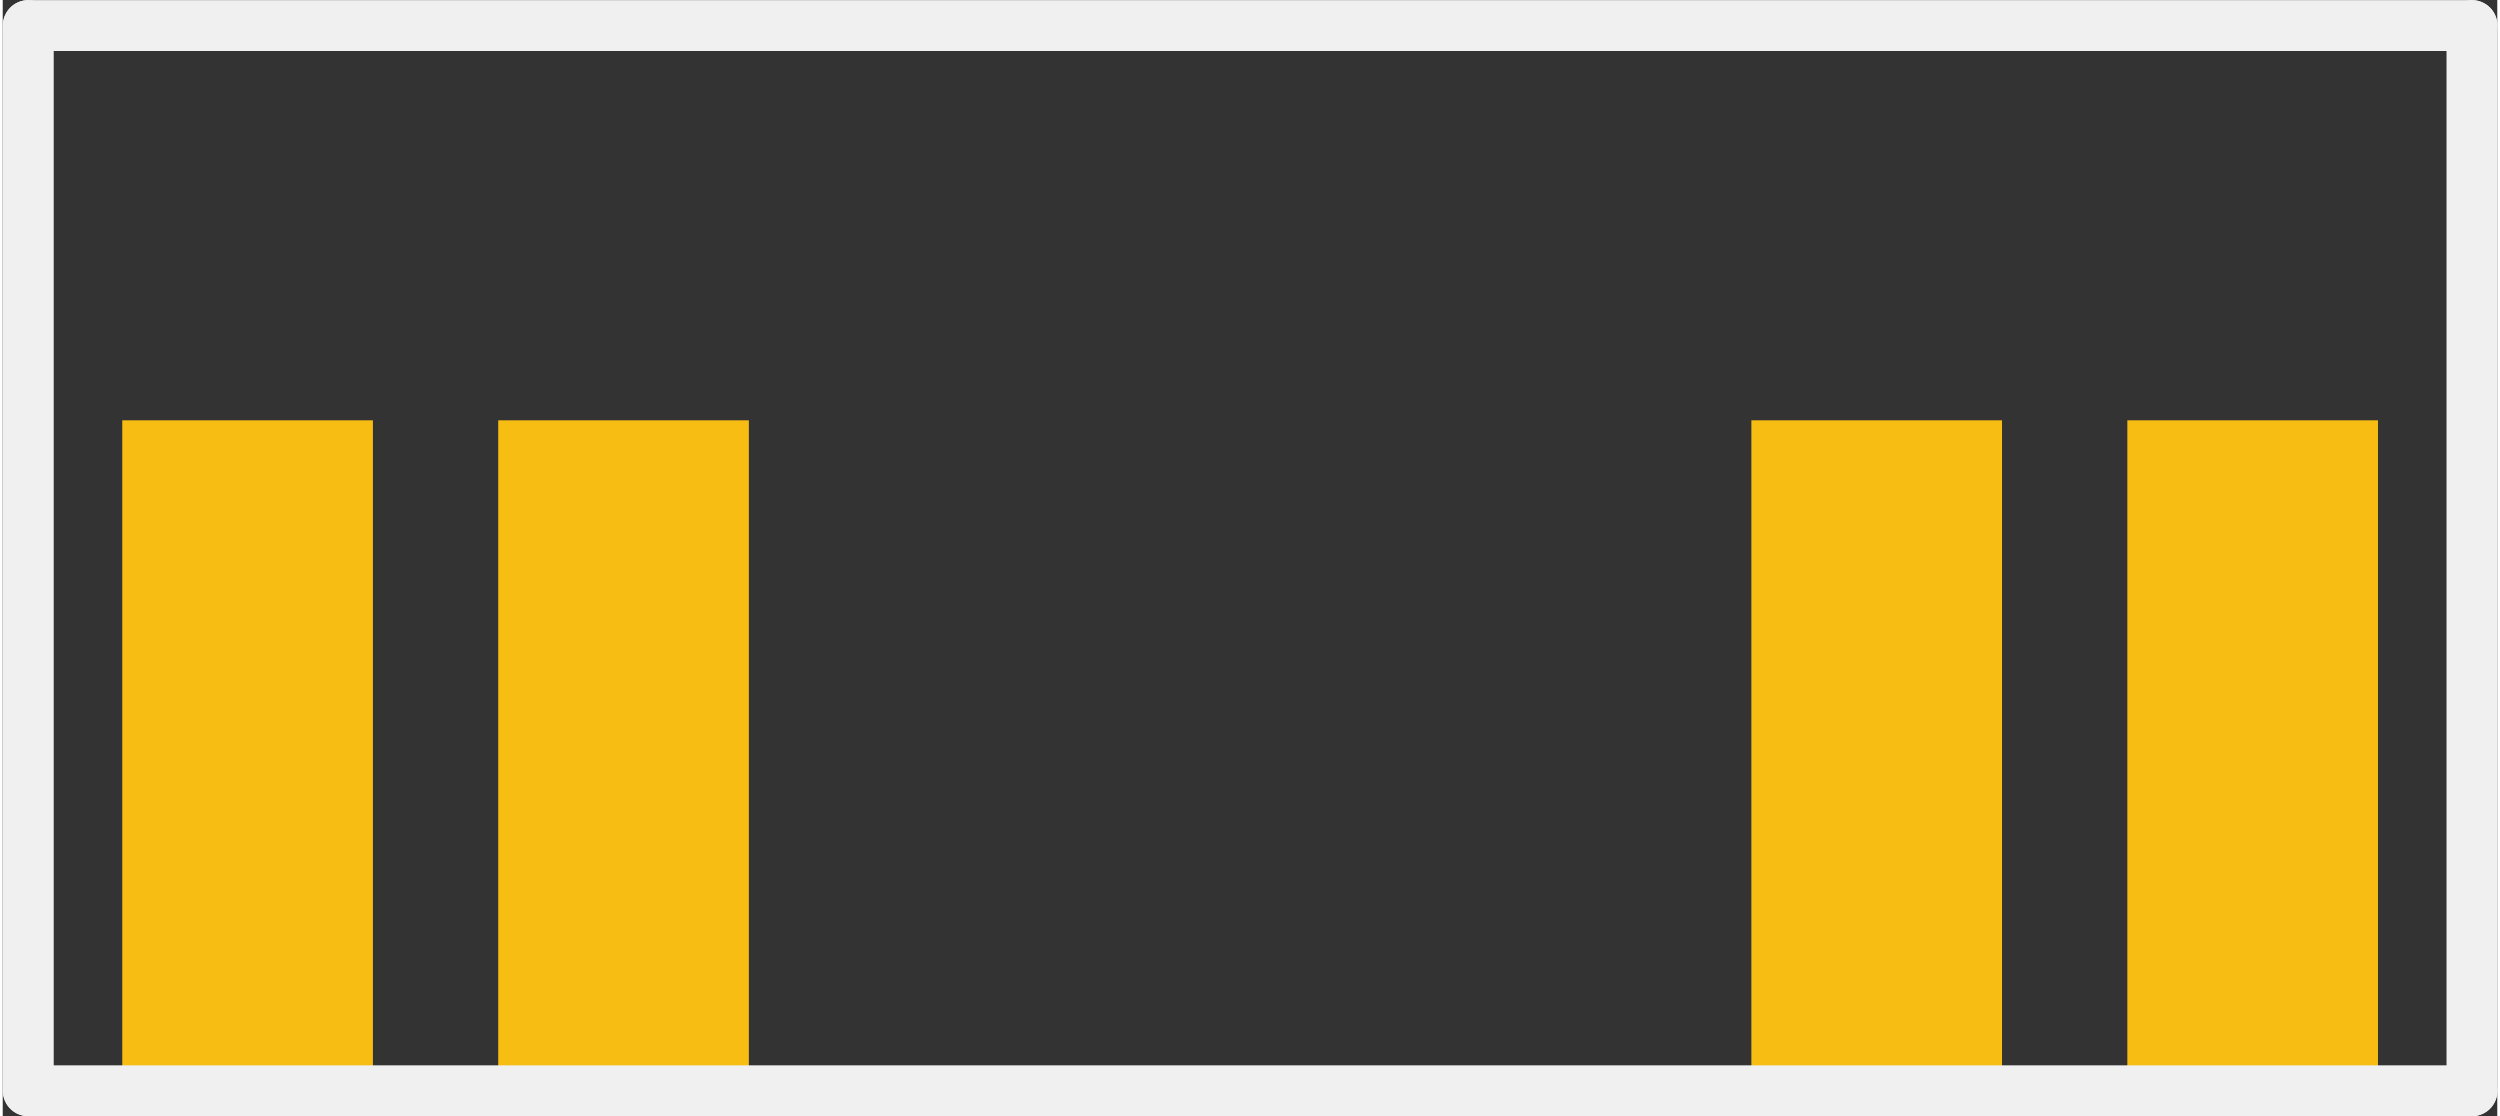 <?xml version='1.0' encoding='UTF-8' standalone='no'?>
<!-- Created with Fritzing (http://www.fritzing.org/) -->
<svg xmlns:svg='http://www.w3.org/2000/svg' xmlns='http://www.w3.org/2000/svg' version='1.2' baseProfile='tiny' x='0in' y='0in' width='0.392in' height='0.175in' viewBox='0 0 9.953 4.453' >
<rect x="0" y="0" width="9.953" height="4.453" fill="#333333" stroke="none"/>
<g id='copper1'>
<rect id='connector0pad' connectorname='1' x='0.477' y='1.677' width='1' height='2.6' stroke='none' stroke-width='0' fill='#F7BD13' stroke-linecap='round'/>
<rect id='connector1pad' connectorname='2' x='1.977' y='1.677' width='1' height='2.6' stroke='none' stroke-width='0' fill='#F7BD13' stroke-linecap='round'/>
<rect id='connector2pad' connectorname='3' x='6.977' y='1.677' width='1' height='2.6' stroke='none' stroke-width='0' fill='#F7BD13' stroke-linecap='round'/>
<rect id='connector3pad' connectorname='4' x='8.477' y='1.677' width='1' height='2.6' stroke='none' stroke-width='0' fill='#F7BD13' stroke-linecap='round'/>
<g id='copper0'>
</g>
</g>
<g id='silkscreen'>
<line class='other' x1='0.102' y1='4.352' x2='0.102' y2='0.102' stroke='#f0f0f0' stroke-width='0.203' stroke-linecap='round'/>
<line class='other' x1='0.102' y1='0.102' x2='9.852' y2='0.102' stroke='#f0f0f0' stroke-width='0.203' stroke-linecap='round'/>
<line class='other' x1='9.852' y1='0.102' x2='9.852' y2='4.352' stroke='#f0f0f0' stroke-width='0.203' stroke-linecap='round'/>
<line class='other' x1='9.852' y1='4.352' x2='0.102' y2='4.352' stroke='#f0f0f0' stroke-width='0.203' stroke-linecap='round'/>
</g>
</svg>